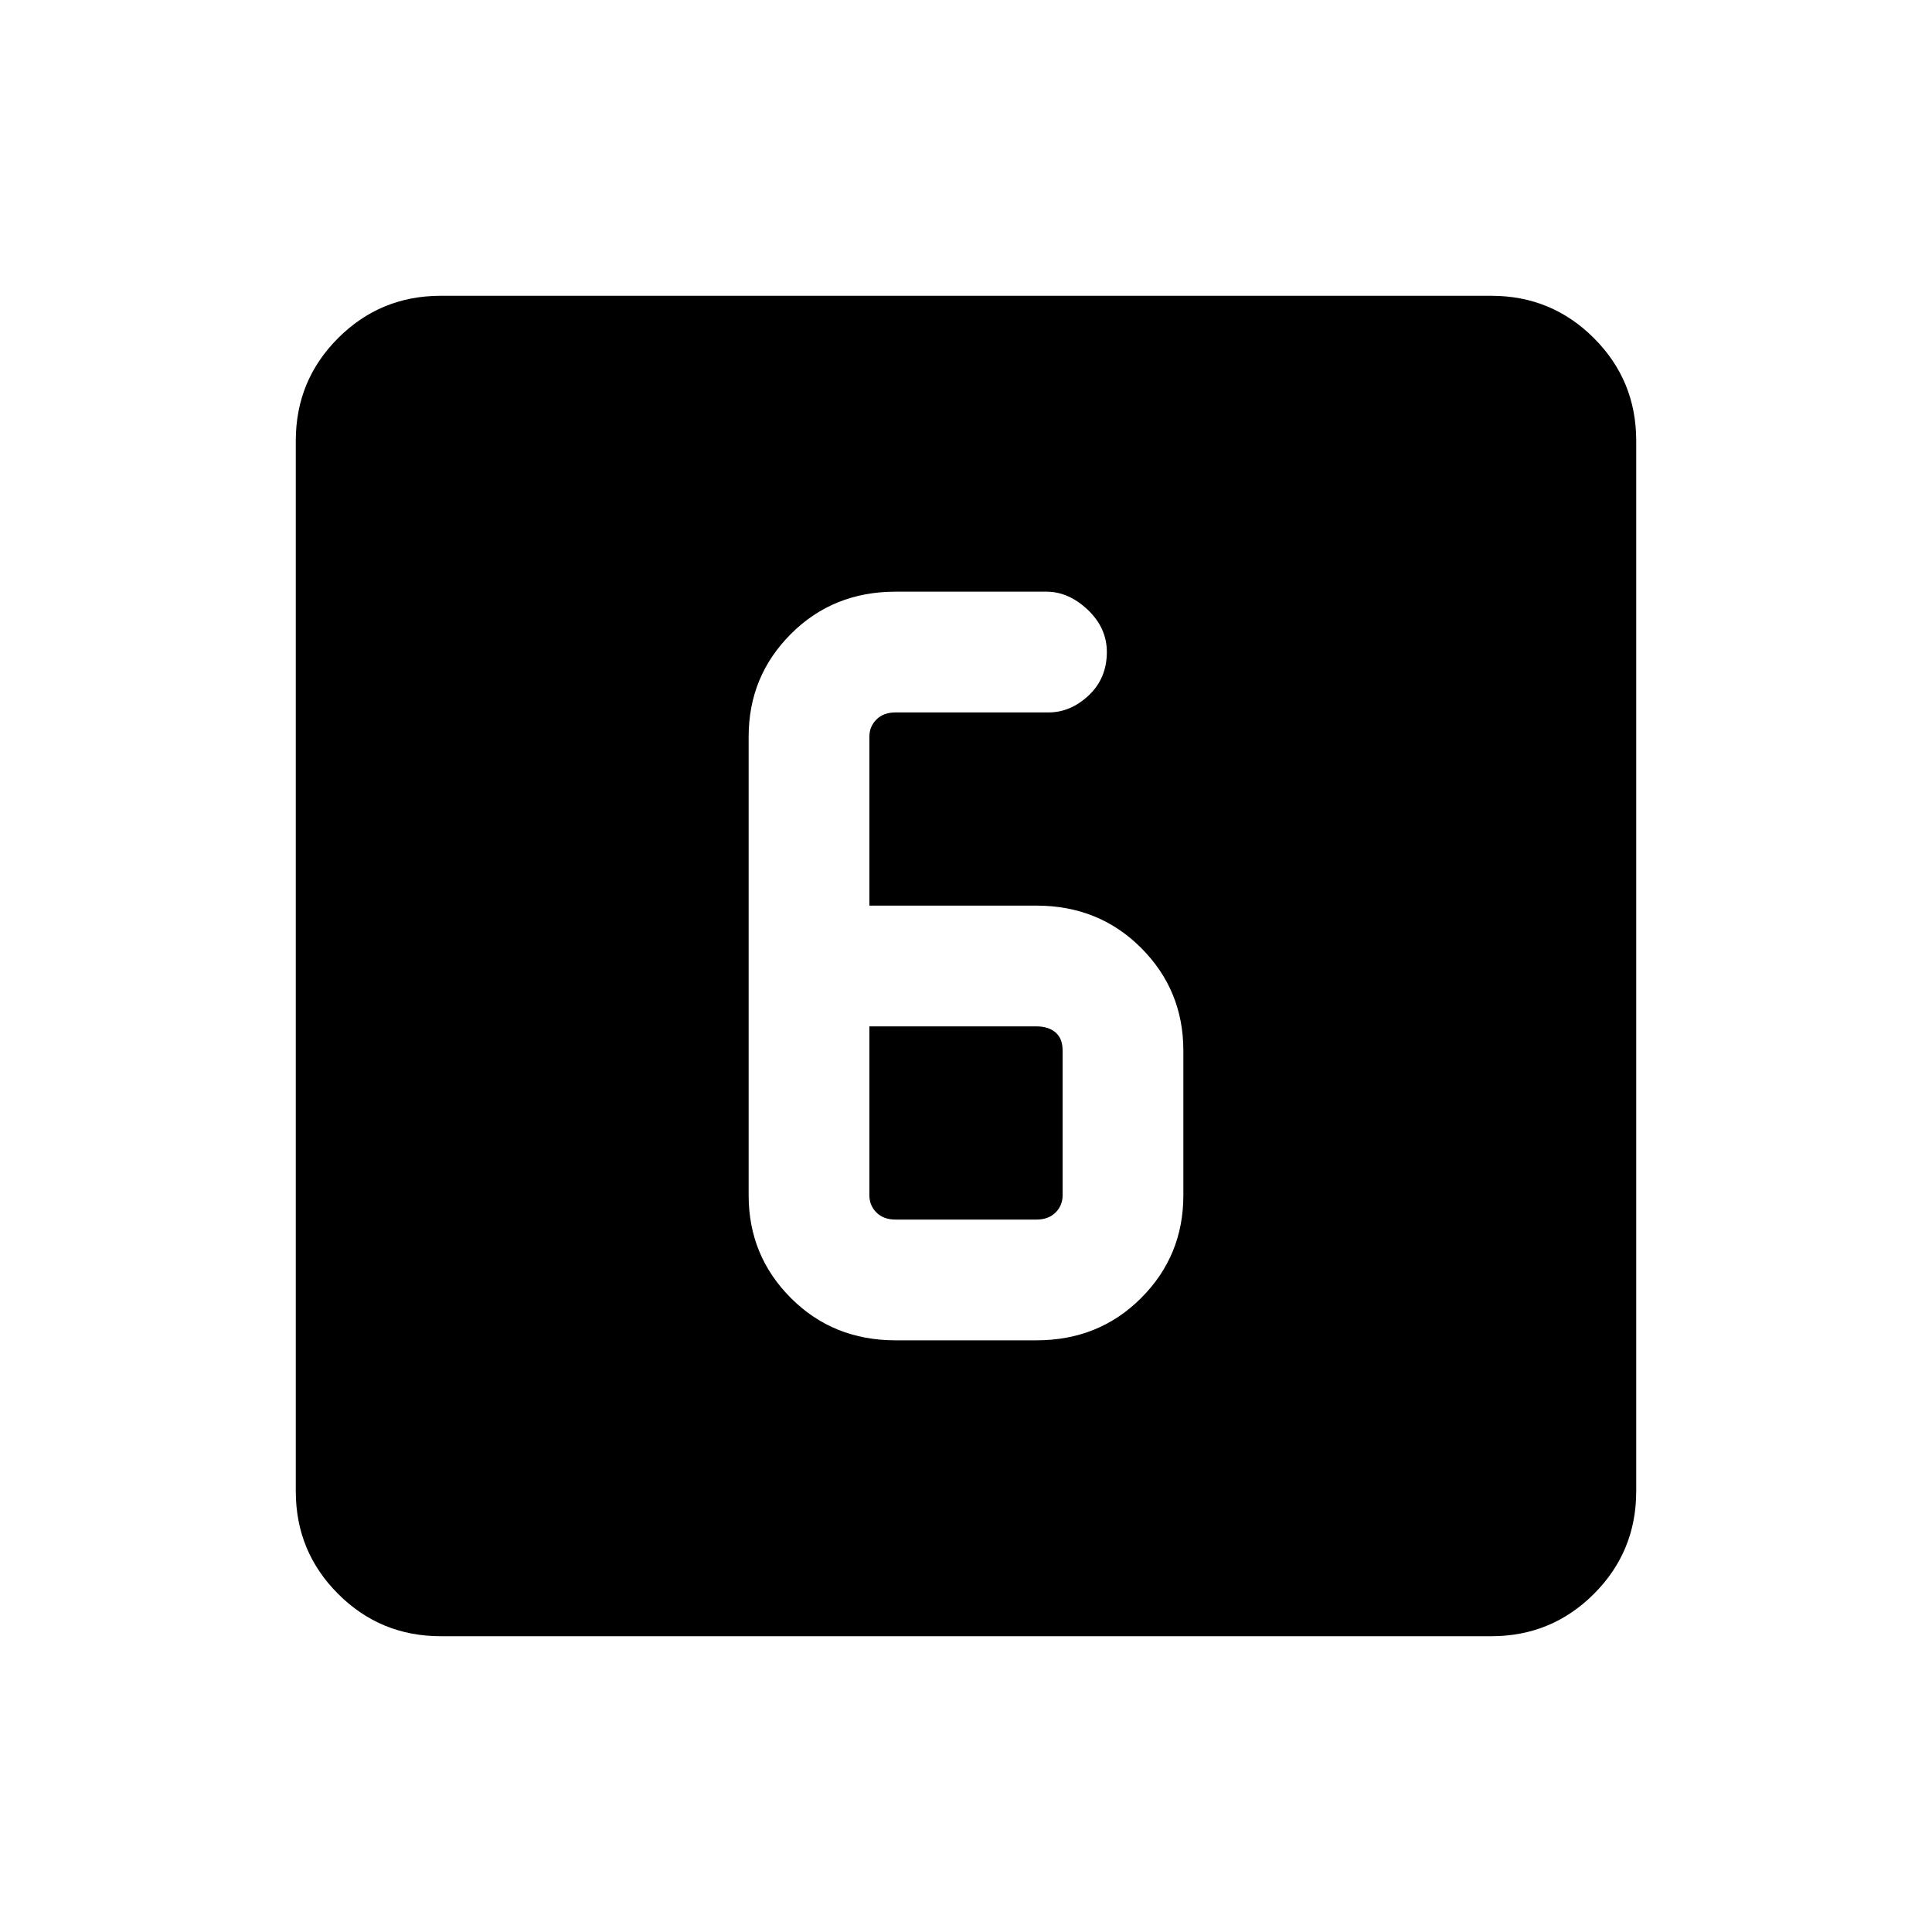 <svg xmlns="http://www.w3.org/2000/svg" height="20" width="20"><path d="M9 9.375v-1.75q0-.104.073-.177t.198-.073h1.583q.229 0 .417-.177.187-.177.187-.448 0-.25-.198-.438-.198-.187-.427-.187H9.271q-.646 0-1.083.437Q7.75 7 7.75 7.625v4.75q0 .625.438 1.063.437.437 1.083.437h1.458q.646 0 1.083-.437.438-.438.438-1.063v-1.5q0-.625-.438-1.063-.437-.437-1.083-.437Zm0 1.25h1.729q.125 0 .198.063.073.062.073.187v1.5q0 .104-.073.177t-.198.073H9.271q-.125 0-.198-.073Q9 12.479 9 12.375Zm-4.438 6.313q-.624 0-1.062-.438-.438-.438-.438-1.062V4.562q0-.624.438-1.062.438-.438 1.062-.438h10.876q.624 0 1.062.438.438.438.438 1.062v10.876q0 .624-.438 1.062-.438.438-1.062.438Z"/></svg>